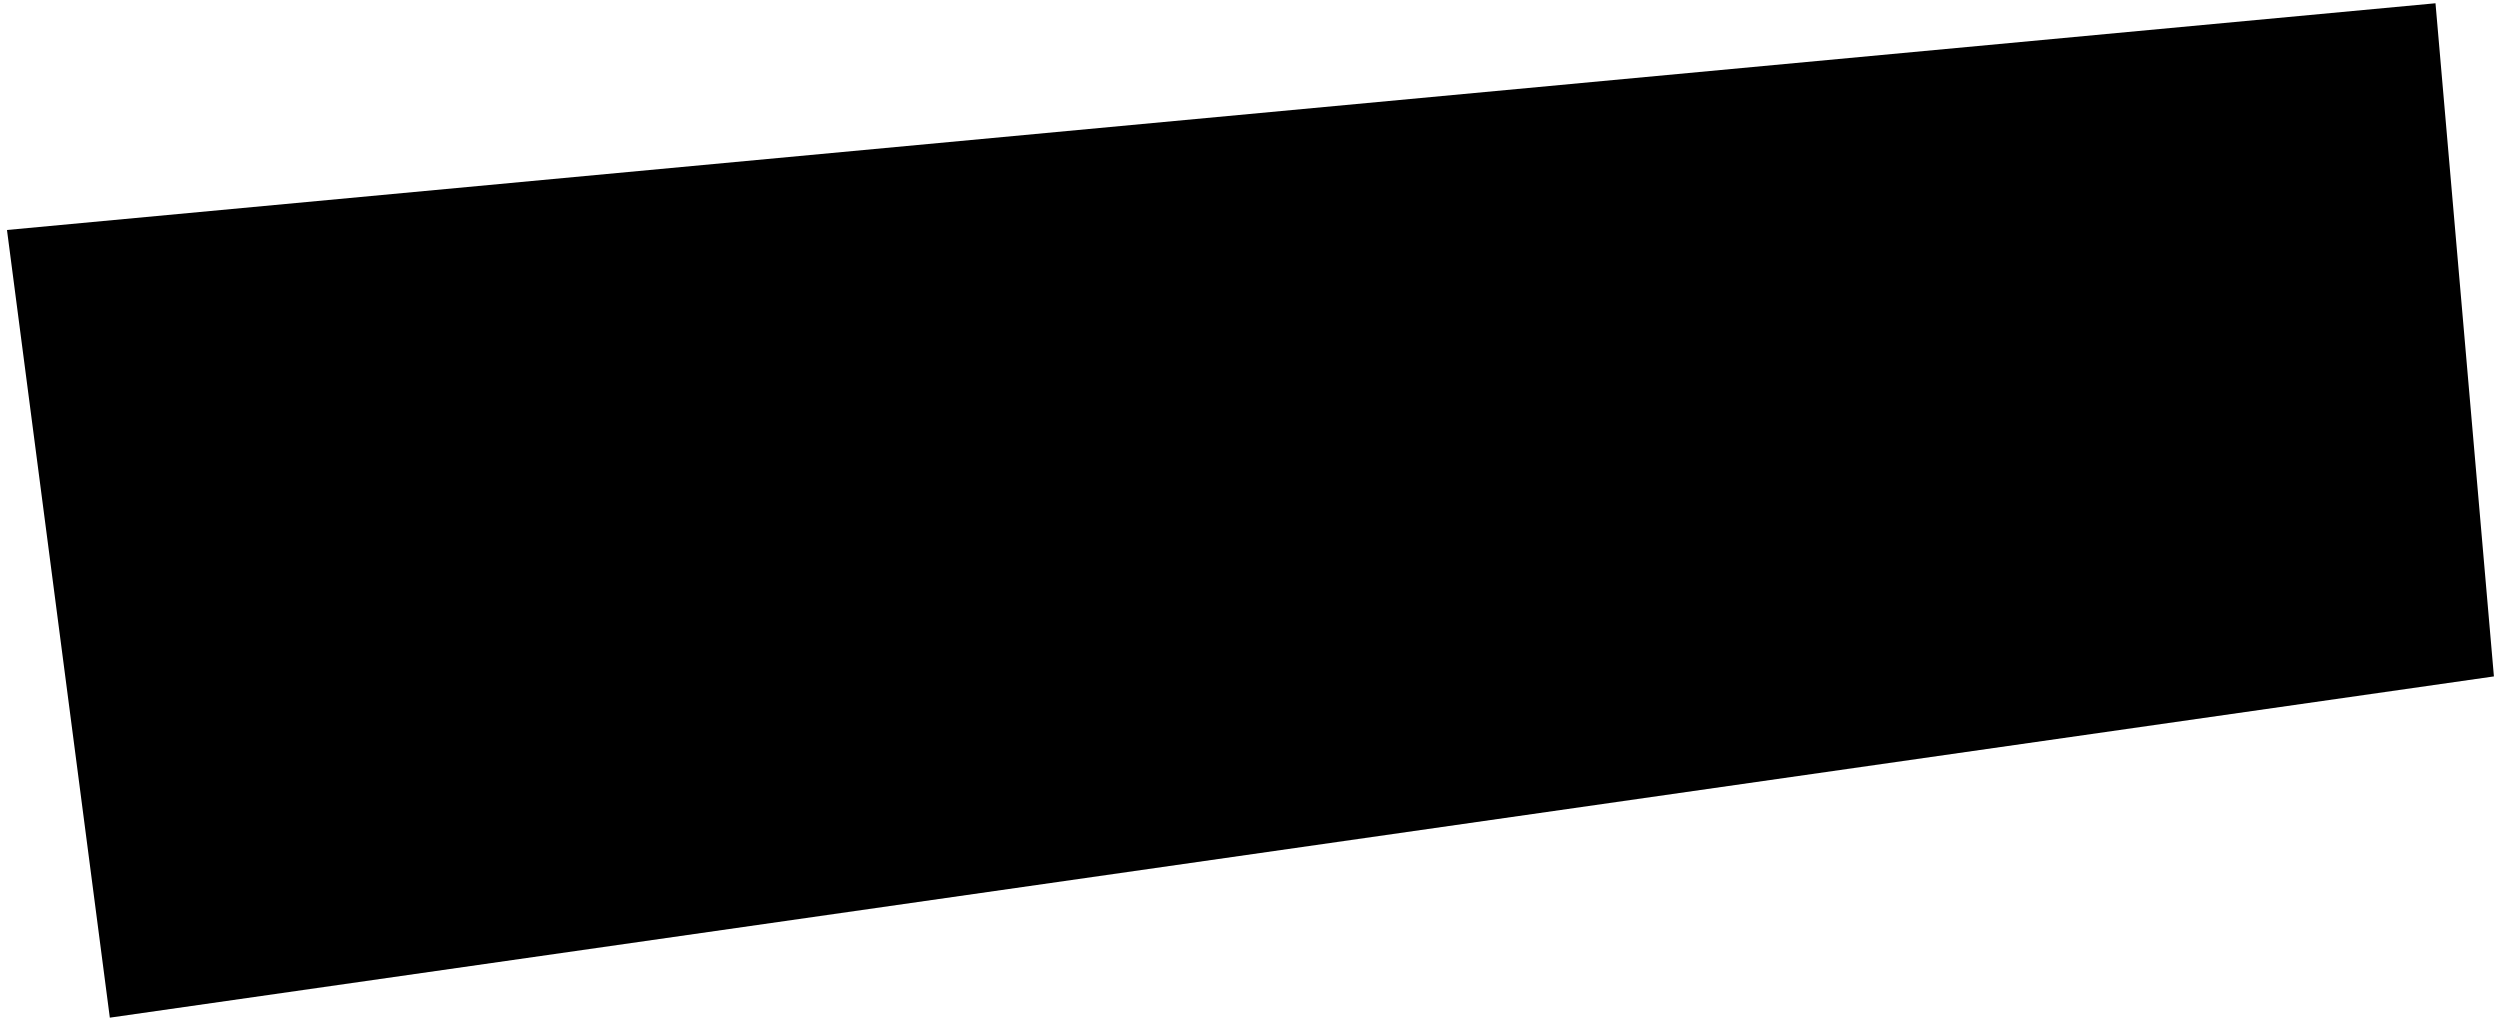 <?xml version="1.0" encoding="UTF-8" standalone="no"?>
<!-- Created with Inkscape (http://www.inkscape.org/) -->

<svg
   xmlns:dc="http://purl.org/dc/elements/1.1/"
   xmlns:cc="http://creativecommons.org/ns#"
   xmlns:rdf="http://www.w3.org/1999/02/22-rdf-syntax-ns#"
   xmlns:svg="http://www.w3.org/2000/svg"
   xmlns="http://www.w3.org/2000/svg"
   xmlns:sodipodi="http://sodipodi.sourceforge.net/DTD/sodipodi-0.dtd"
   xmlns:inkscape="http://www.inkscape.org/namespaces/inkscape"
   width="50.535mm"
   height="20.902mm"
   viewBox="0 0 50.535 20.902"
   version="1.1"
   id="svg1453"
   inkscape:version="0.92.5 (2060ec1f9f, 2020-04-08)"
   sodipodi:docname="24_label_mask.svg">
  <defs
     id="defs1447" />
  <sodipodi:namedview
     id="base"
     pagecolor="#ffffff"
     bordercolor="#666666"
     borderopacity="1.0"
     inkscape:pageopacity="0.0"
     inkscape:pageshadow="2"
     inkscape:zoom="5.6"
     inkscape:cx="93.655238"
     inkscape:cy="26.648411"
     inkscape:document-units="mm"
     inkscape:current-layer="layer1"
     showgrid="false"
     inkscape:snap-global="false"
     inkscape:window-width="1858"
     inkscape:window-height="953"
     inkscape:window-x="1950"
     inkscape:window-y="95"
     inkscape:window-maximized="0" />
  <g
     inkscape:label="Layer 1"
     inkscape:groupmode="layer"
     id="layer1"
     transform="translate(-31.429,-65.811)">
    <path
       style="fill:#000000;stroke:none;stroke-width:0.265px;stroke-linecap:butt;stroke-linejoin:miter;stroke-opacity:1;fill-opacity:1"
       d="M 31.57,70.46 80.66,65.877 81.841,79.484 33.649,86.382 Z"
       id="path1466"
       inkscape:connector-curvature="0" />
  </g>
</svg>
